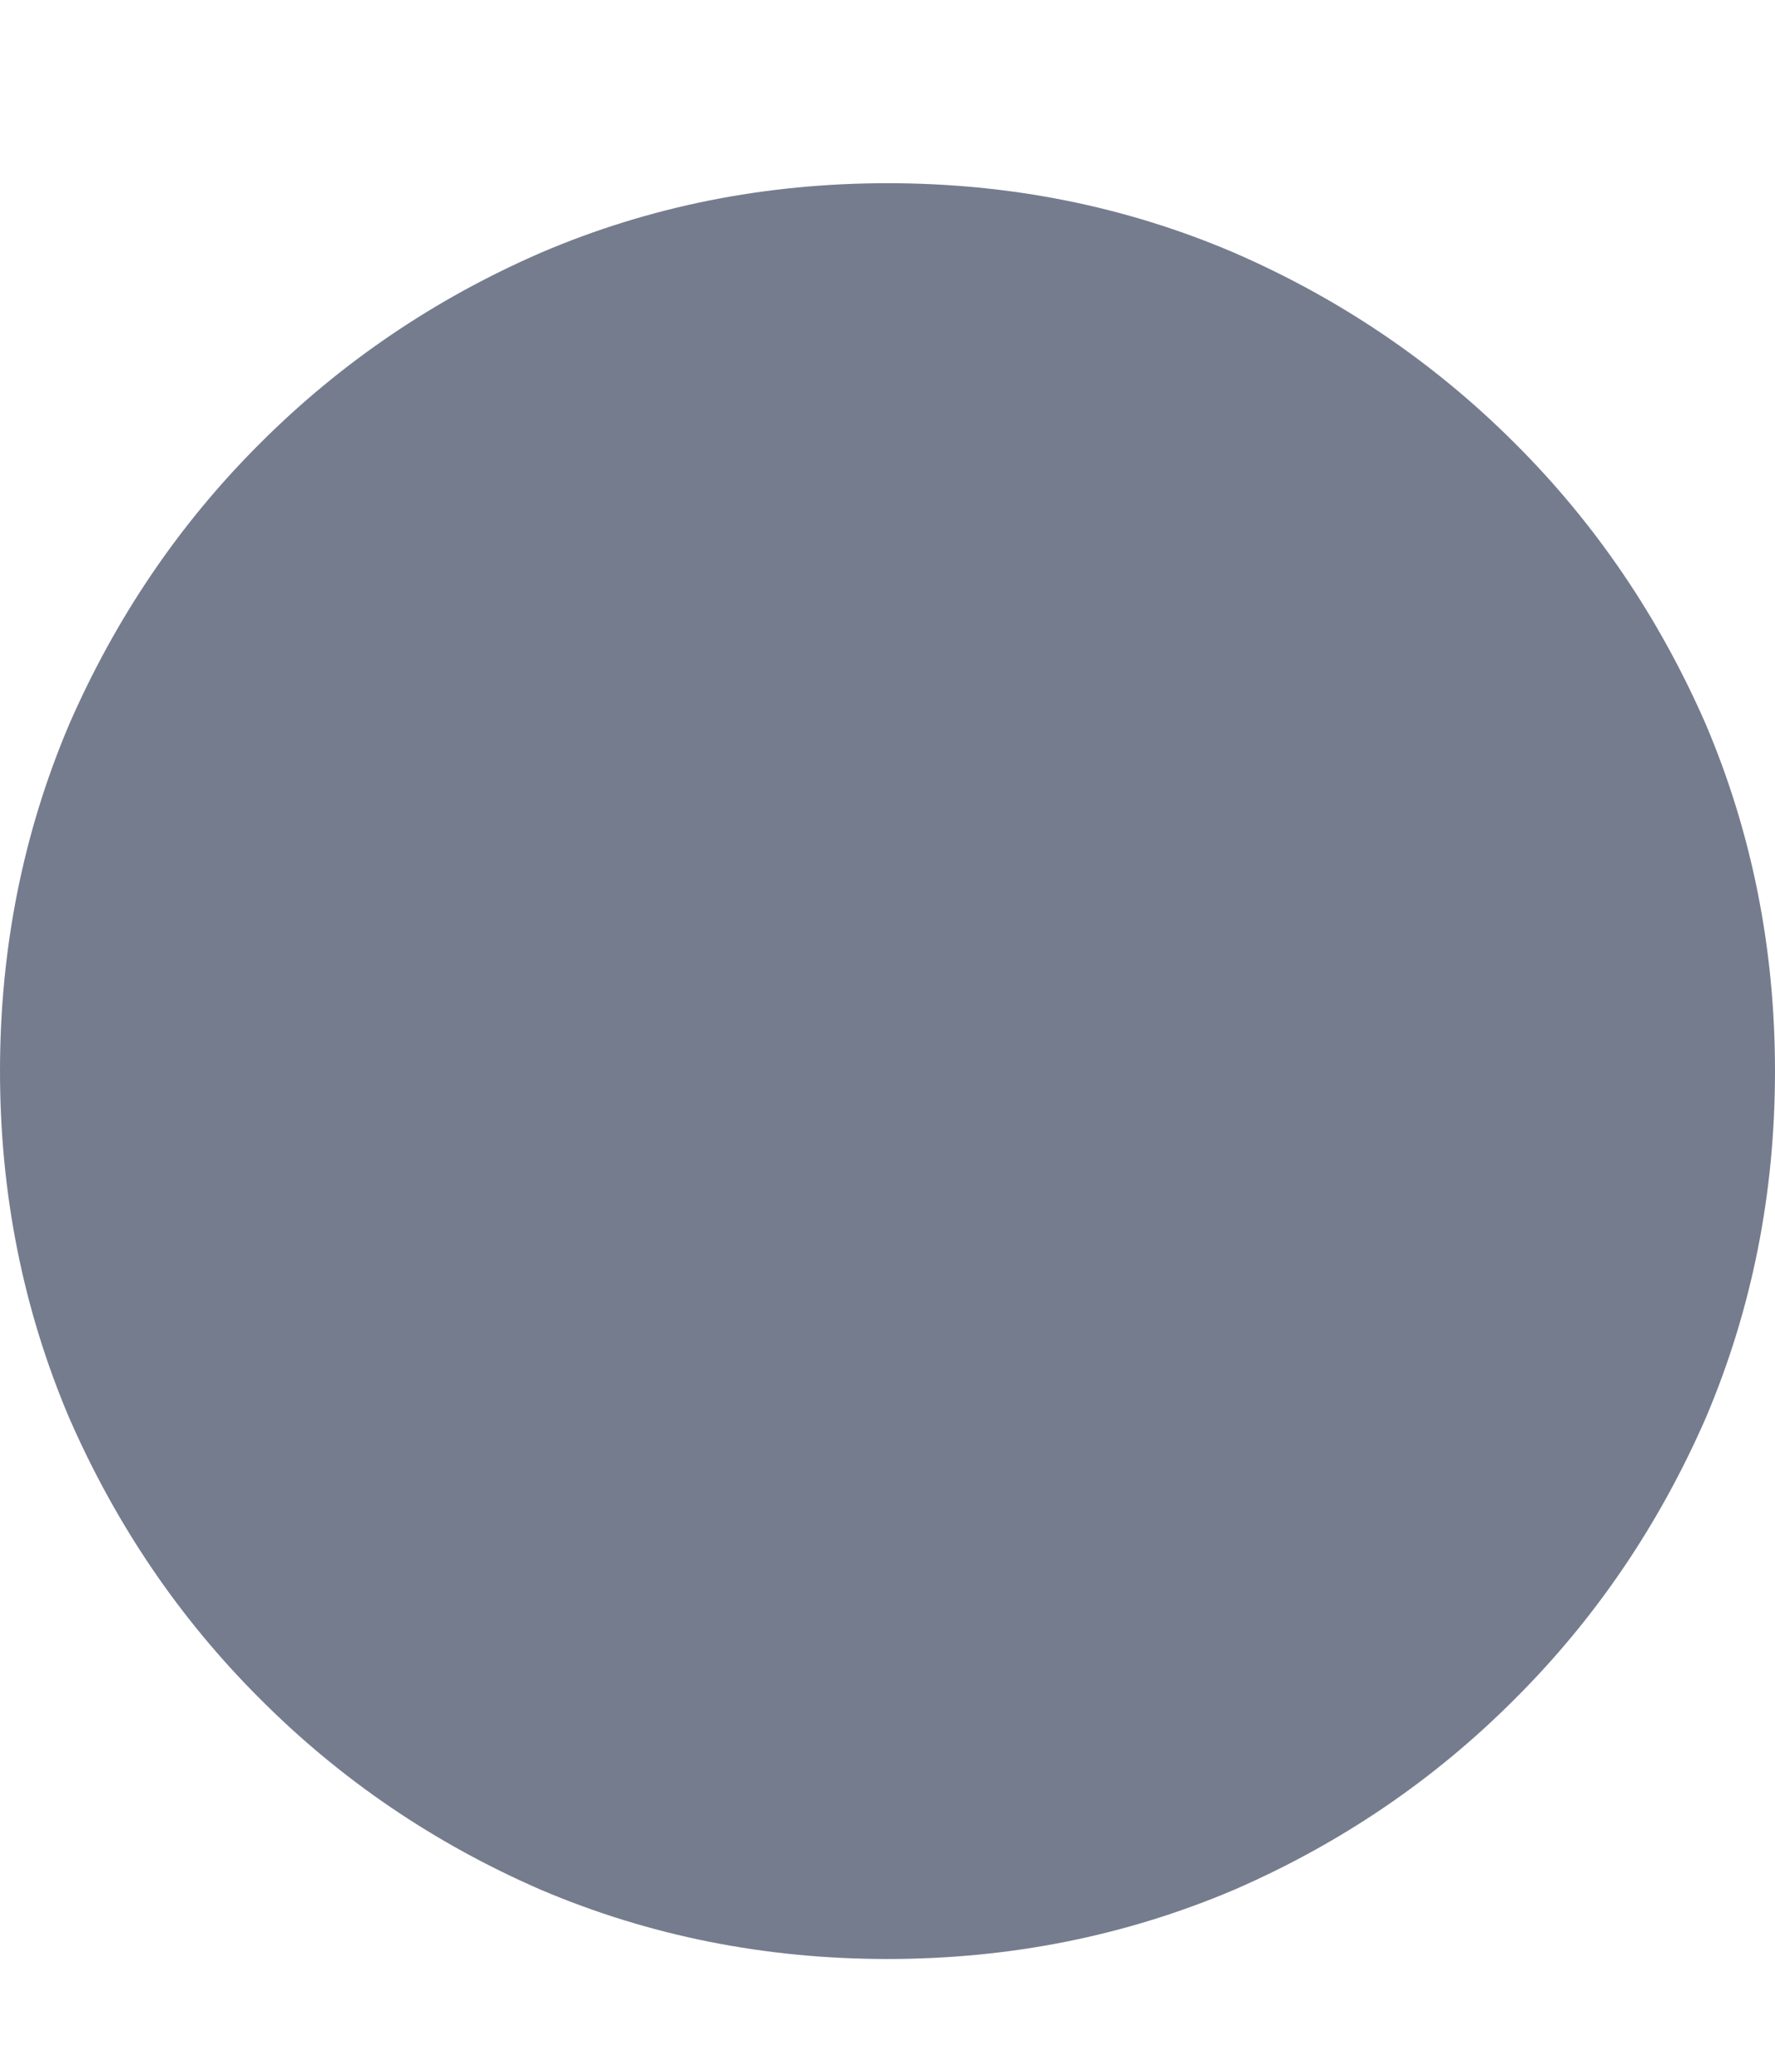 <svg width="6" height="7" viewBox="0 0 6 7" fill="none" xmlns="http://www.w3.org/2000/svg">
<path d="M3 6.619C3.414 6.619 3.805 6.541 4.172 6.385C4.531 6.229 4.848 6.014 5.121 5.74C5.395 5.467 5.609 5.15 5.766 4.791C5.922 4.424 6 4.033 6 3.619C6 3.205 5.922 2.814 5.766 2.447C5.609 2.088 5.395 1.771 5.121 1.498C4.848 1.225 4.531 1.01 4.172 0.854C3.805 0.697 3.414 0.619 3 0.619C2.586 0.619 2.195 0.697 1.828 0.854C1.469 1.01 1.152 1.225 0.879 1.498C0.605 1.771 0.391 2.088 0.234 2.447C0.078 2.814 0 3.205 0 3.619C0 4.033 0.078 4.424 0.234 4.791C0.391 5.15 0.605 5.467 0.879 5.74C1.152 6.014 1.469 6.229 1.828 6.385C2.195 6.541 2.586 6.619 3 6.619Z" fill="#757C8E"/>
</svg>
